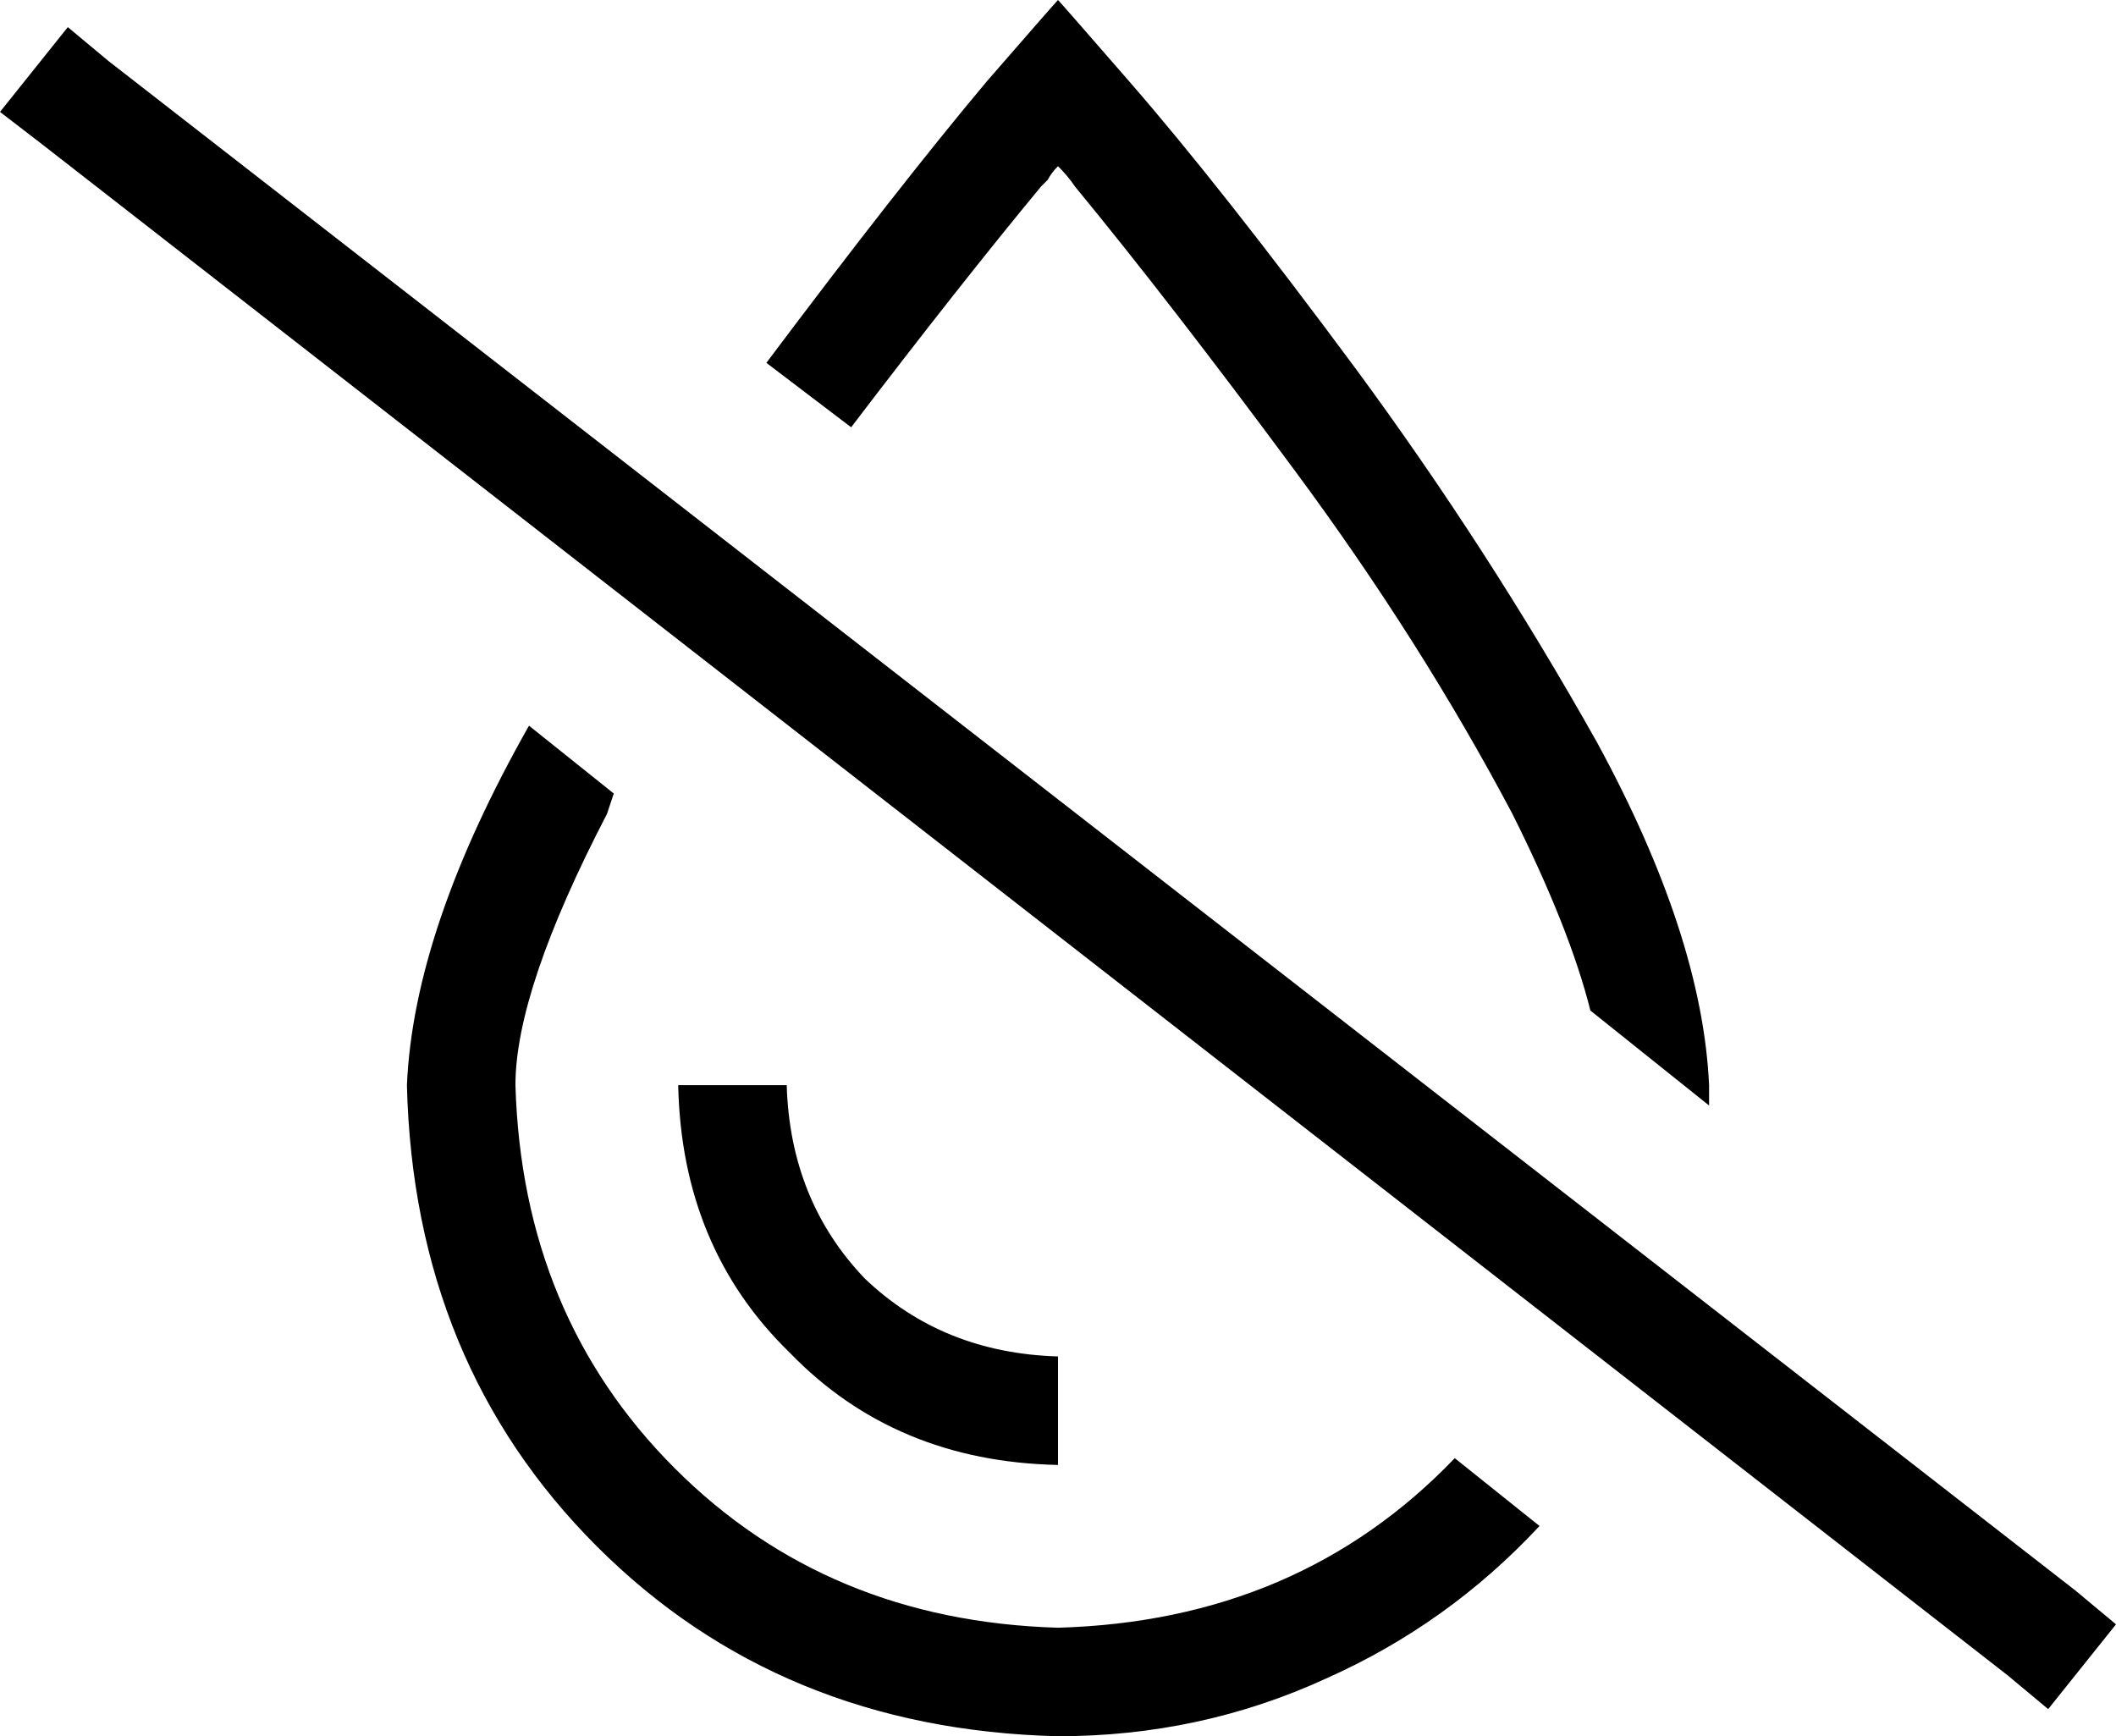 <svg xmlns="http://www.w3.org/2000/svg" viewBox="0 0 624 512">
    <path d="M 429 430 Q 383 478 312 480 Q 244 478 199 433 Q 154 388 152 320 Q 152 292 179 240 Q 180 237 181 234 L 156 214 Q 122 274 120 320 Q 122 402 176 456 Q 230 510 312 512 Q 354 512 391 495 Q 427 479 454 450 L 429 430 L 429 430 Z M 291 24 Q 265 55 226 107 L 251 126 Q 283 84 307 55 Q 308 54 309 53 Q 310 51 312 49 Q 315 52 317 55 Q 345 89 382 139 Q 419 189 446 240 Q 463 274 469 298 L 504 326 Q 504 325 504 323 Q 504 322 504 320 Q 502 276 471 219 Q 439 162 400 109 Q 360 55 333 24 Q 313 1 312 0 Q 311 1 291 24 L 291 24 Z M 312 400 Q 278 399 255 377 L 255 377 Q 233 354 232 320 L 200 320 Q 201 368 233 399 Q 264 431 312 432 L 312 400 L 312 400 Z M 32 18 L 20 8 L 0 33 L 13 43 L 592 494 L 604 504 L 624 479 L 612 469 L 32 18 L 32 18 Z"/>
</svg>
